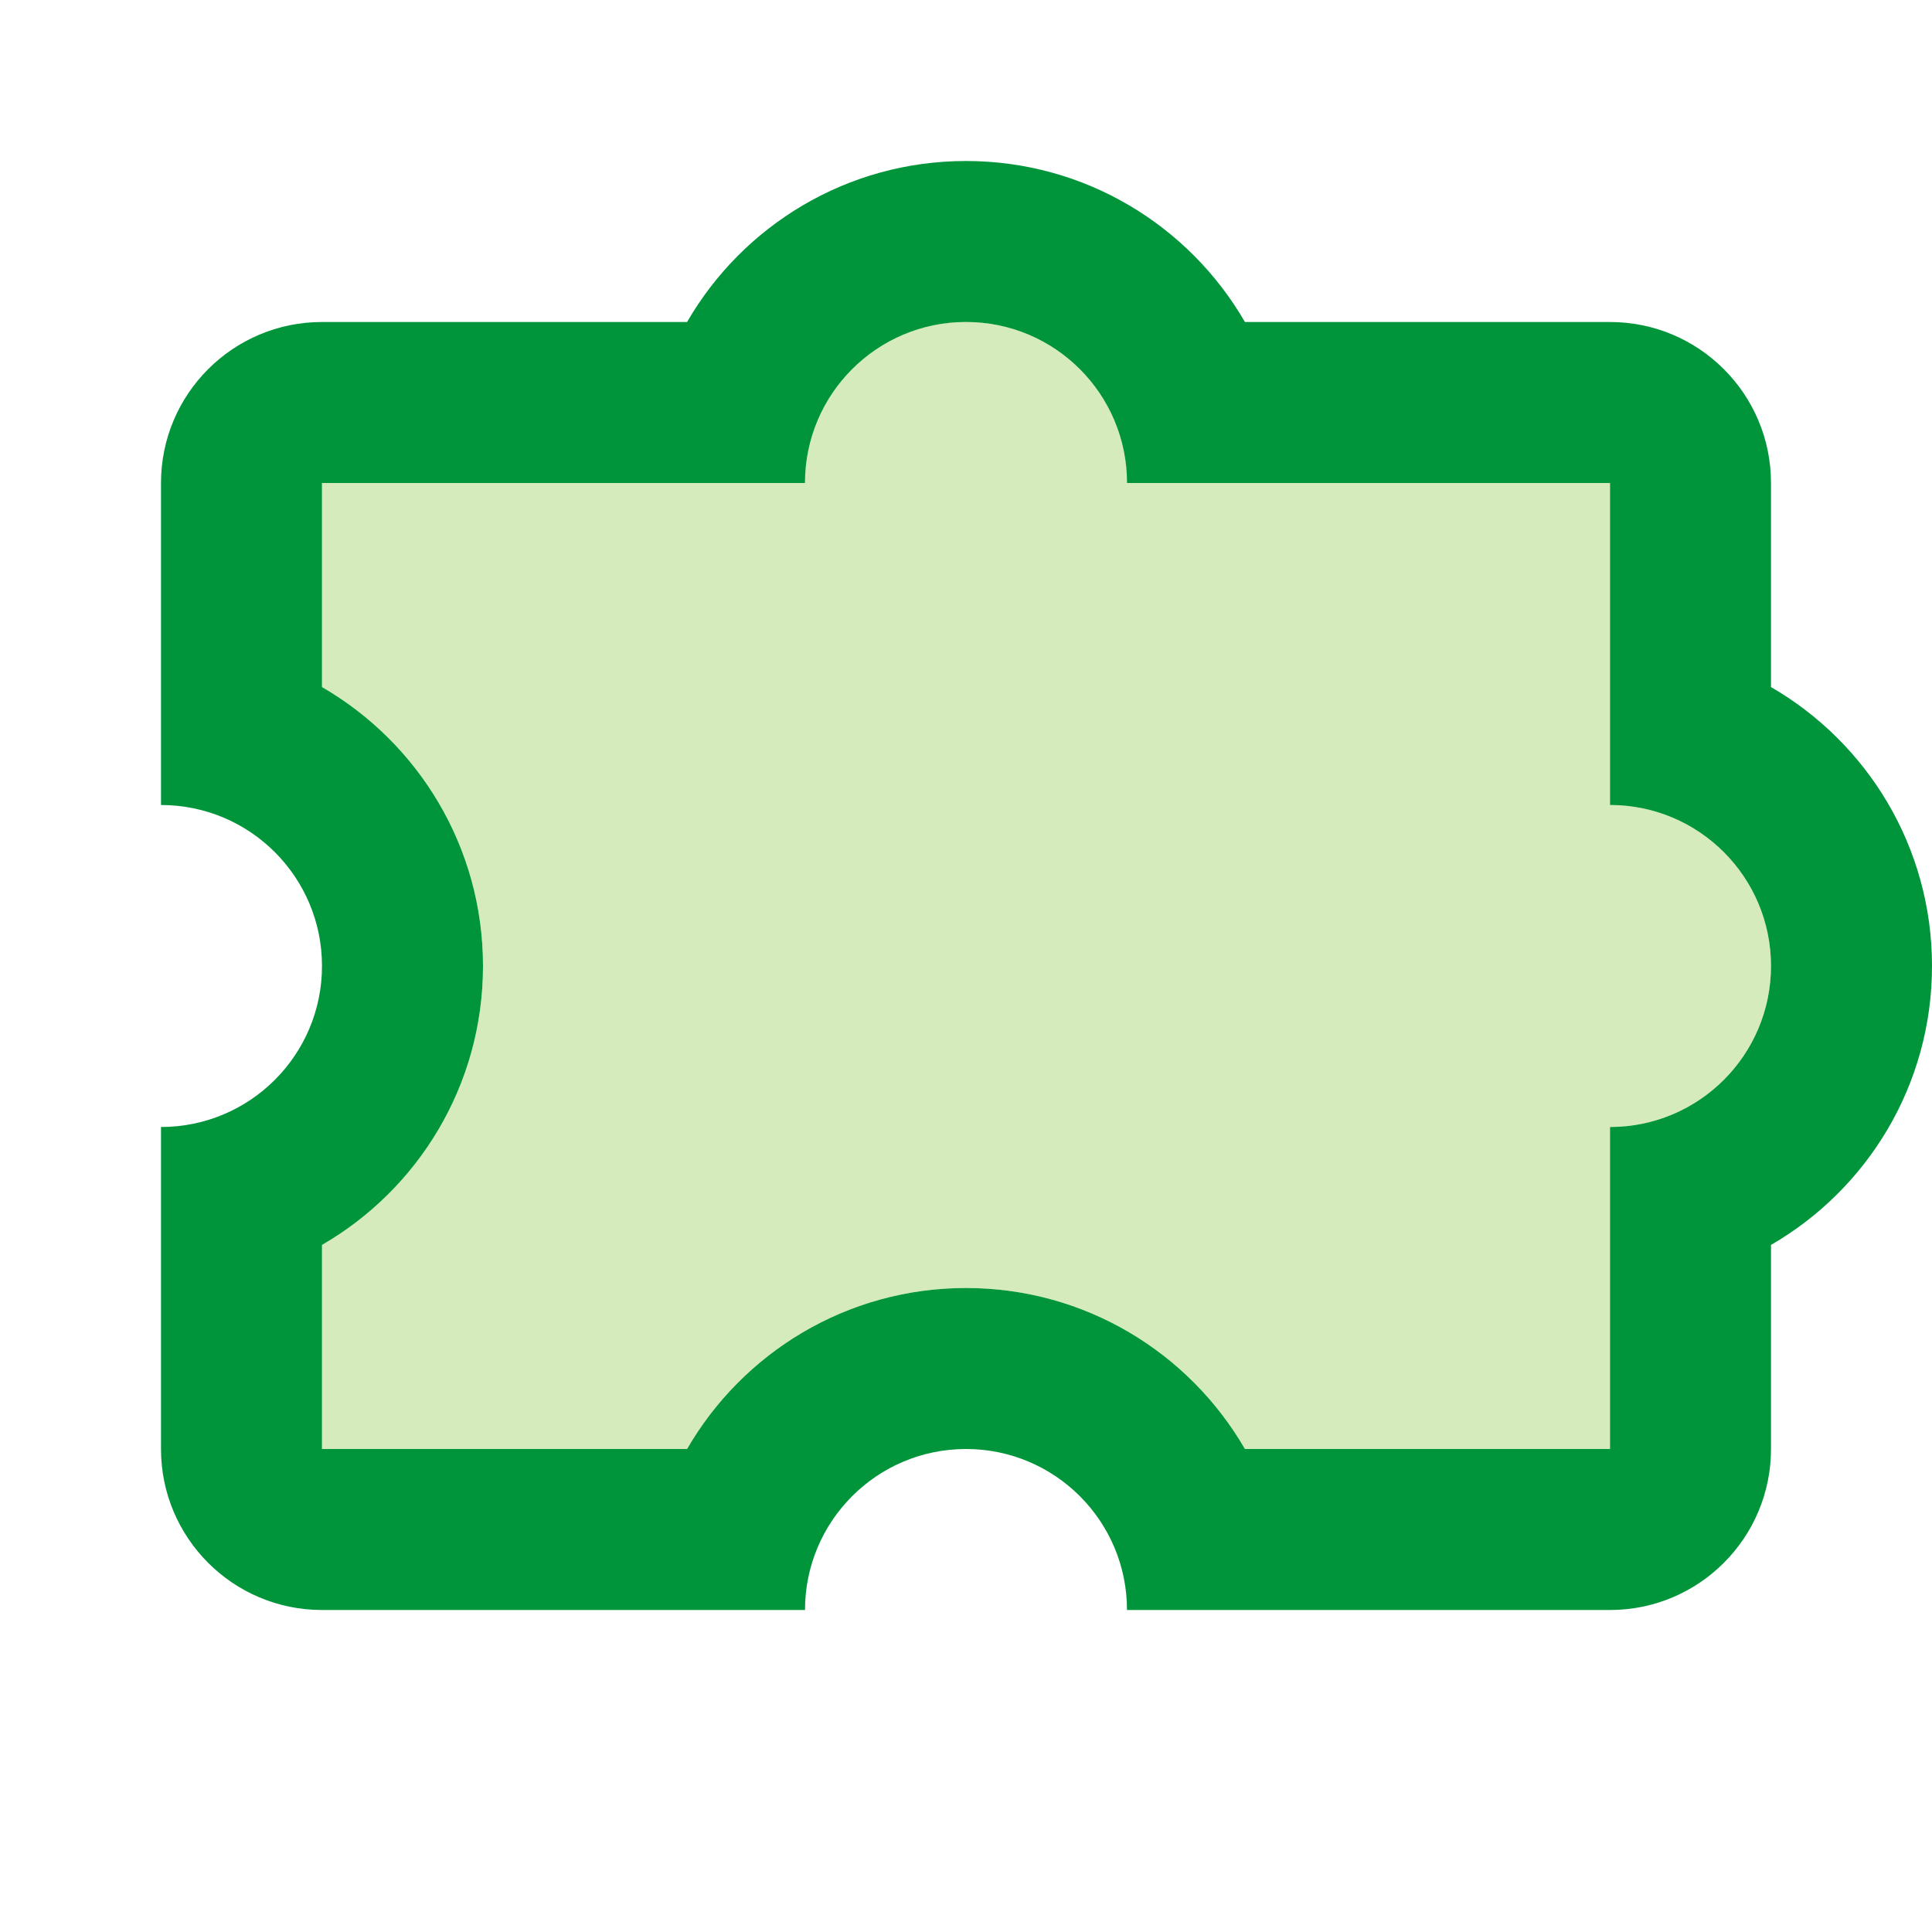 <svg width="72" height="72" viewBox="0 0 72 72" fill="none" xmlns="http://www.w3.org/2000/svg">
<g clip-path="url(#clip0)">
<path fill-rule="evenodd" clip-rule="evenodd" d="M30 18C30 14.686 32.686 12 36 12C39.314 12 42 14.686 42 18H48L60 18V24V27V30C63.314 30 66 32.686 66 36C66 39.314 63.314 42 60 42V45V48V54H46.395C44.32 50.413 40.442 48 36 48C31.558 48 27.68 50.413 25.605 54H12V46.395C15.587 44.32 18 40.442 18 36C18 31.558 15.587 27.68 12 25.605V18H24H30ZM24 60H12C8.686 60 6 57.314 6 54V48V45V42C9.314 42 12 39.314 12 36C12 32.686 9.314 30 6 30V27V24V18C6 14.686 8.686 12 12 12H25.605C27.68 8.413 31.558 6 36 6C40.442 6 44.32 8.413 46.395 12H60C63.314 12 66 14.686 66 18V25.605C69.587 27.68 72 31.558 72 36C72 40.442 69.587 44.32 66 46.395V54C66 57.314 63.314 60 60 60H48H45H42C42 56.686 39.314 54 36 54C32.686 54 30 56.686 30 60H27H24Z" fill="#00953B"/>
<path opacity="0.3" fill-rule="evenodd" clip-rule="evenodd" d="M30 18C30 14.687 32.686 12 36 12C39.314 12 42 14.687 42 18H48L60 18V24V27V30C63.314 30 66 32.687 66 36C66 39.314 63.314 42 60 42V45V48V54H46.395C44.32 50.413 40.442 48 36 48C31.558 48 27.68 50.413 25.605 54H12V46.395C15.587 44.32 18 40.442 18 36C18 31.558 15.587 27.68 12 25.606V18H24H30Z" fill="#76BC21"/>
</g>
<defs>
<clipPath id="clip0">
<rect width="72" height="72" fill="white"/>
</clipPath>
</defs>
</svg>

